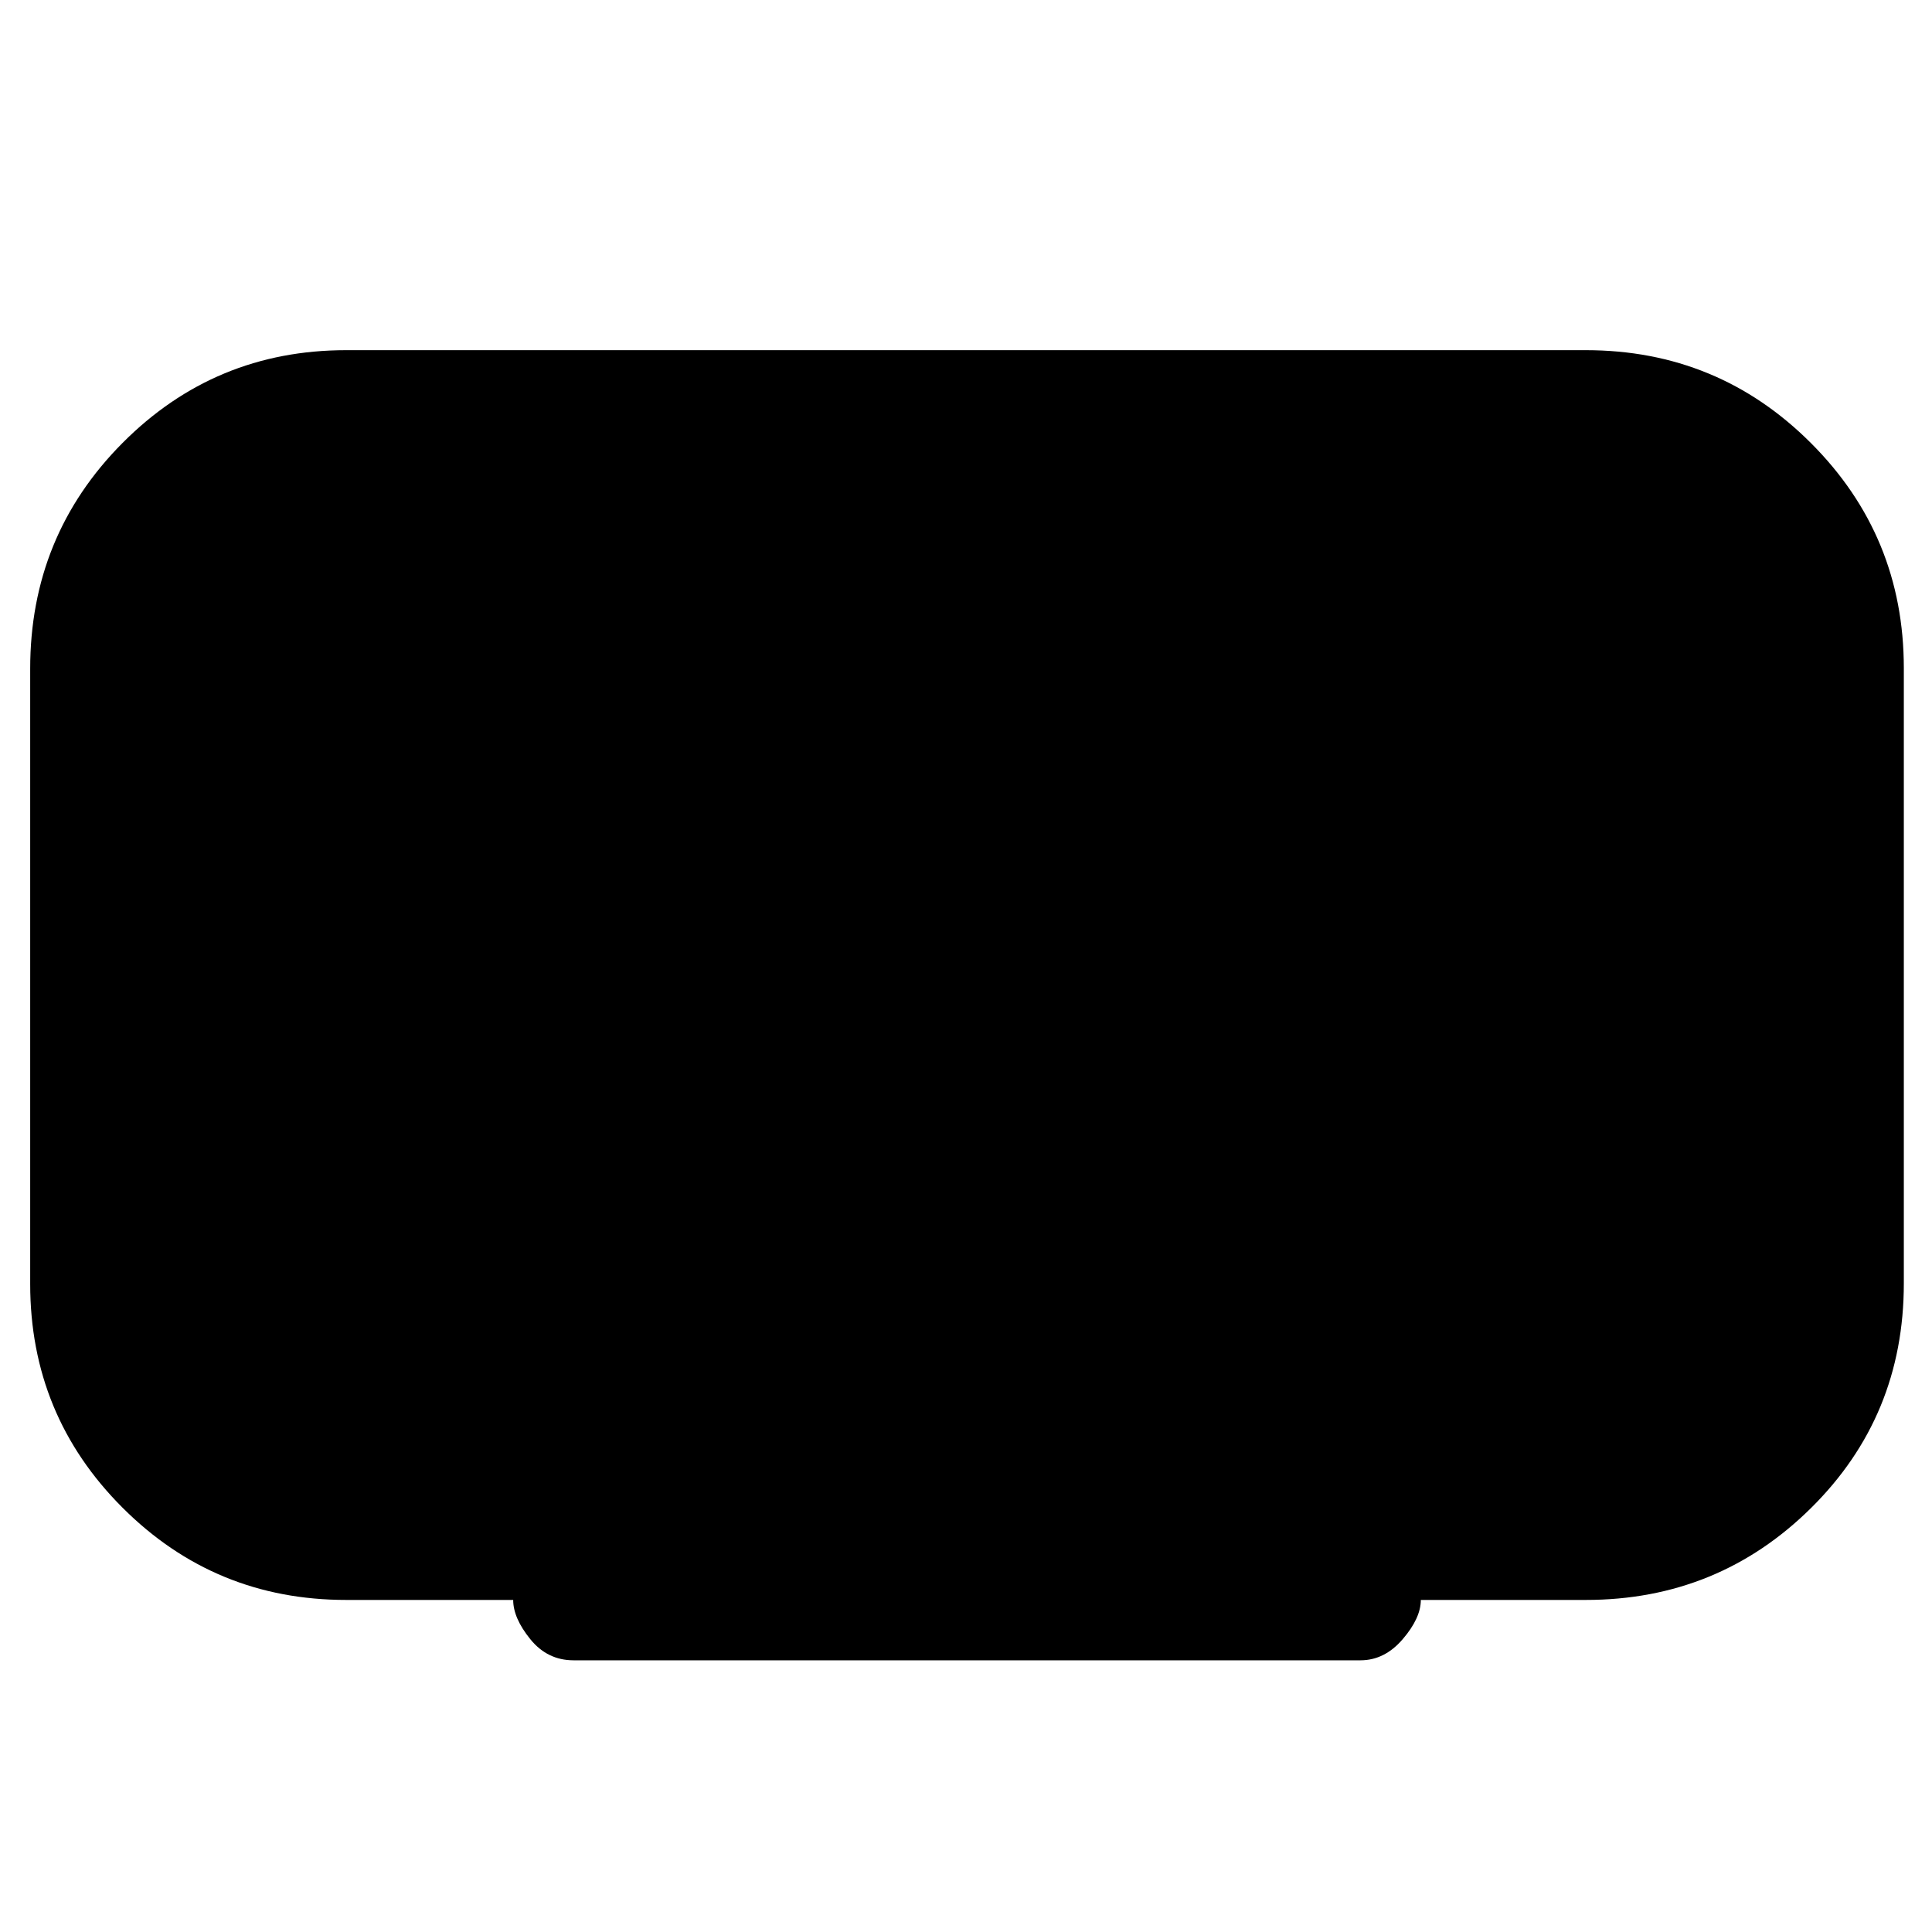 <svg xmlns="http://www.w3.org/2000/svg" width="48" height="48" viewBox="0 96 960 960"><path d="M172 891q-65.275 0-111.138-45.862Q15 799.275 15 734V428.275q0-66.025 45.862-112.15Q106.725 270 172 270h616q65.688 0 111.844 46.156Q946 362.312 946 428v305.725q0 66.025-46.156 111.65T788 891h-82q0 9-9 19.5T676 921H285q-13 0-21.5-10.5T255 891h-83Z"/></svg>